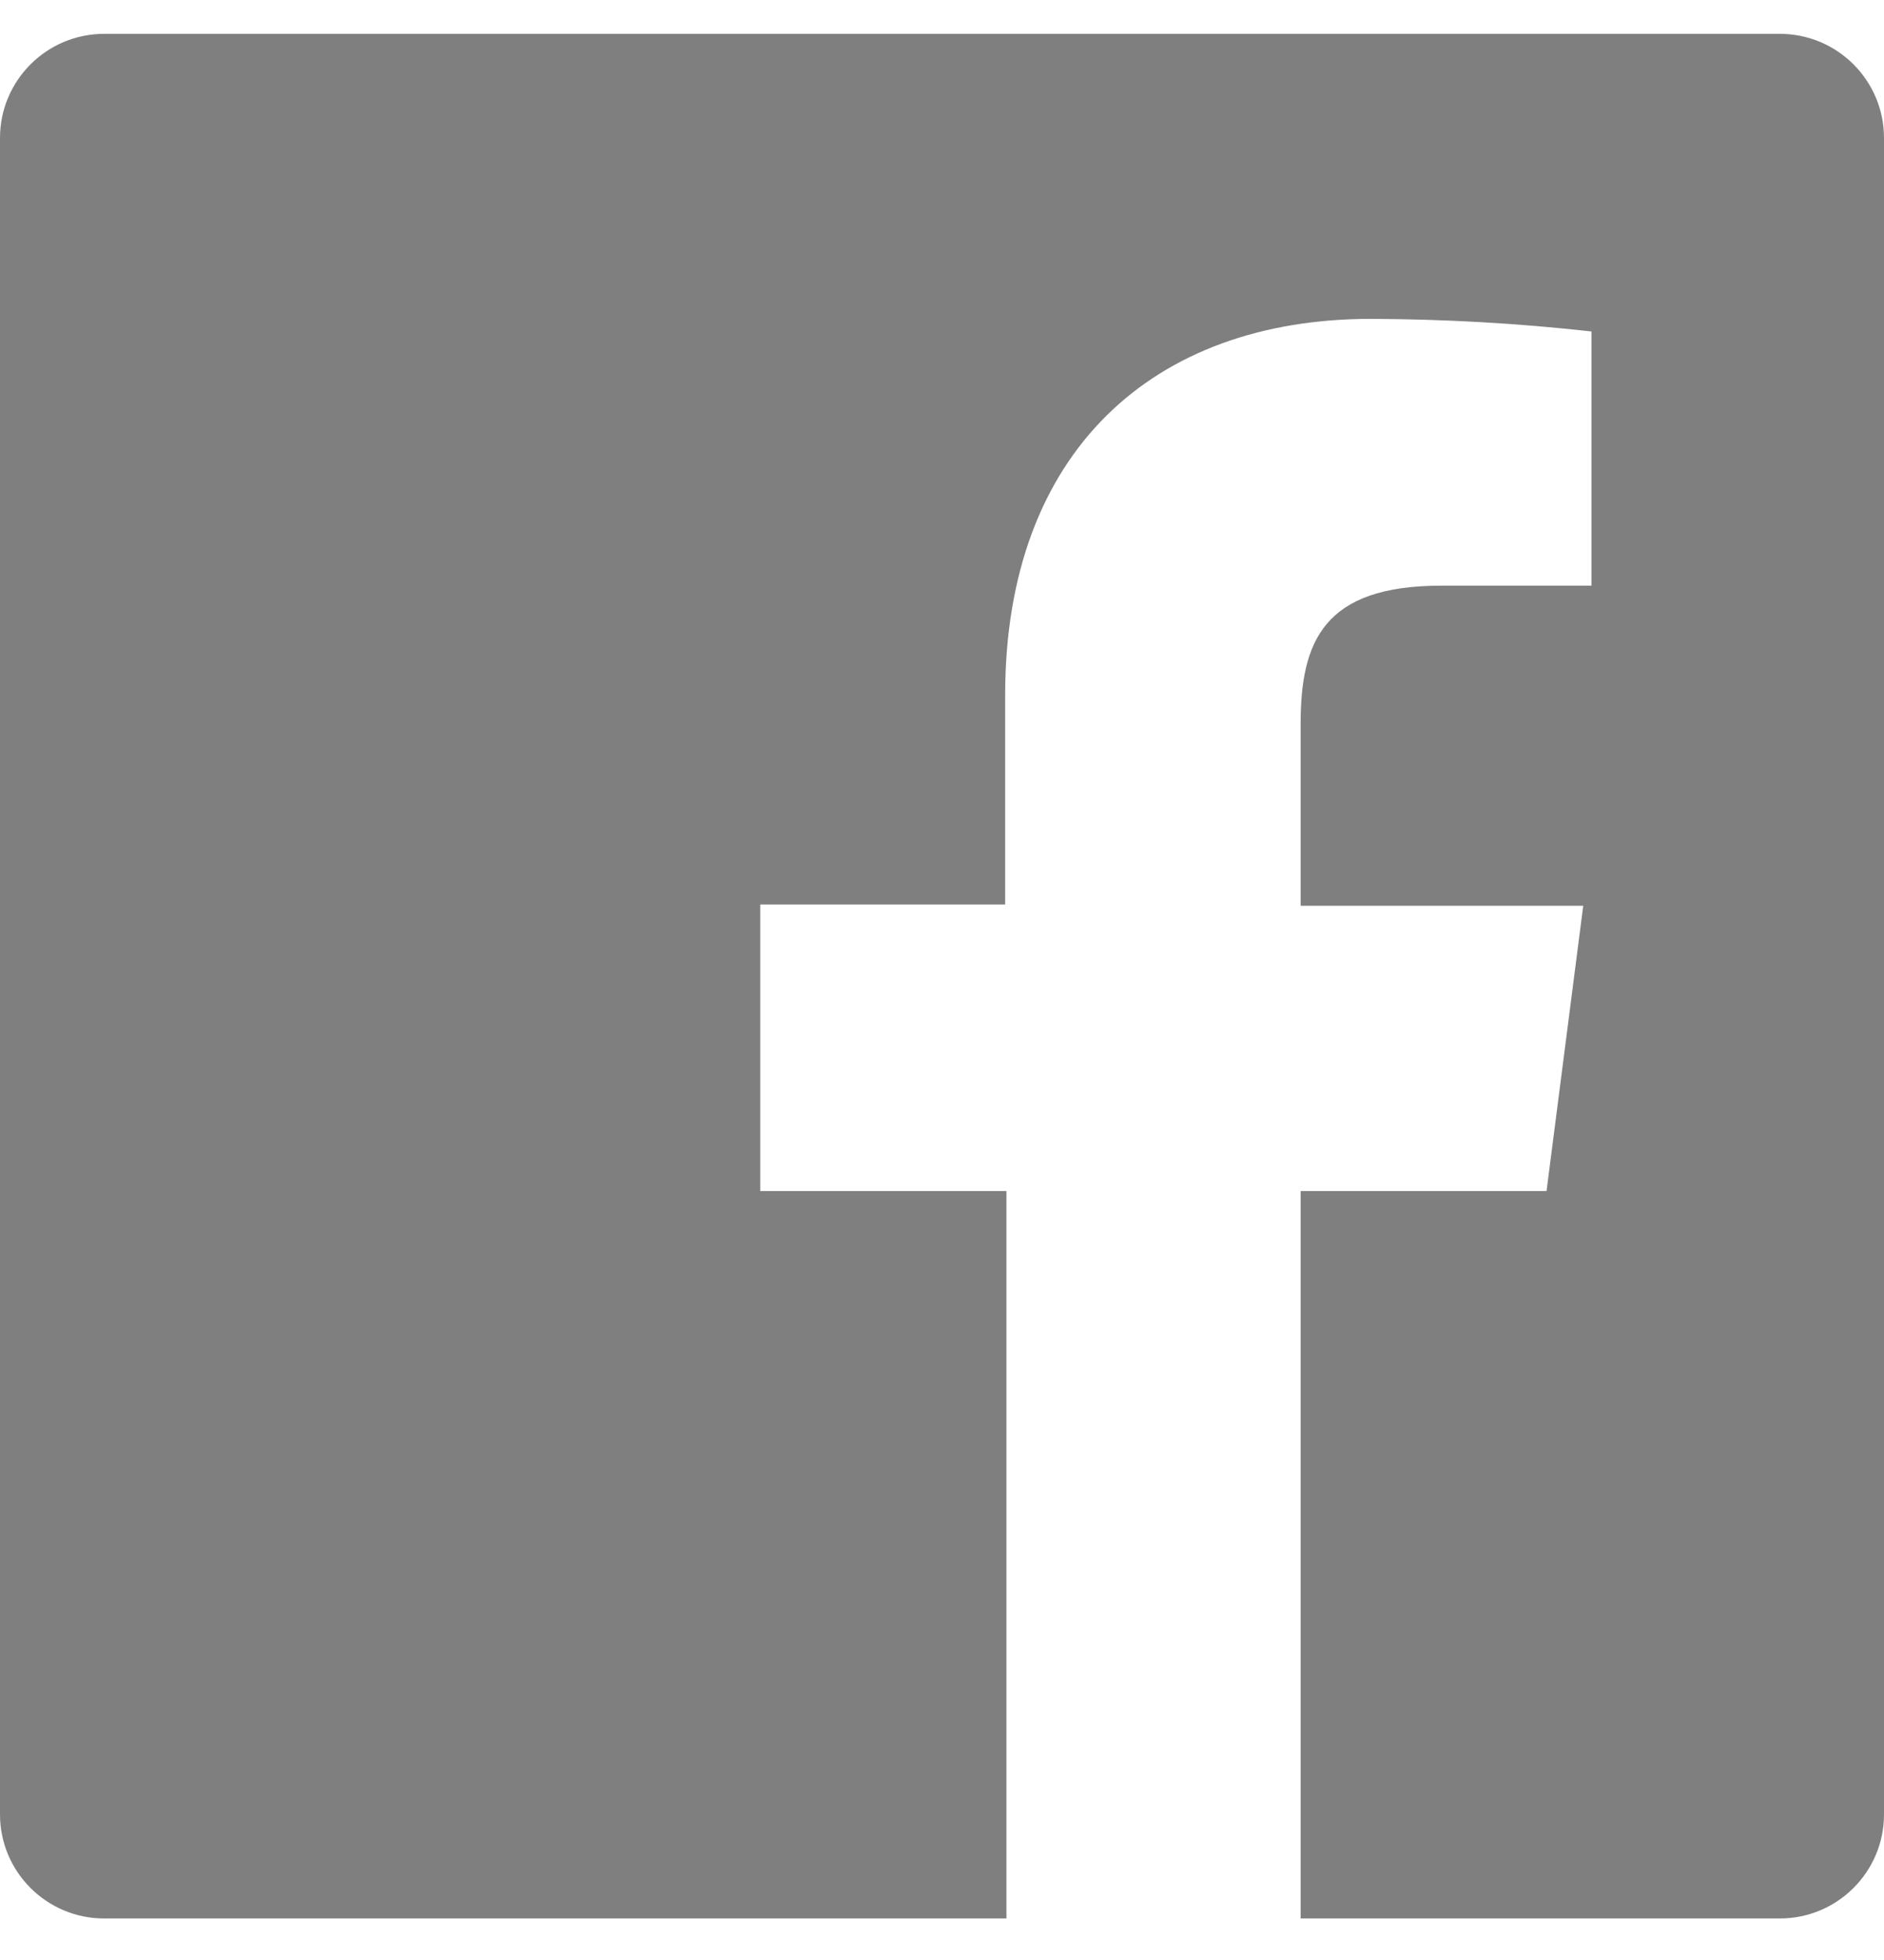 <svg width="25" height="26" viewBox="0 0 25 26" fill="none" xmlns="http://www.w3.org/2000/svg">
<path fill-rule="evenodd" clip-rule="evenodd" d="M23.618 0.449H1.382C0.619 0.449 0 1.068 0 1.831V24.068C0 24.831 0.619 25.449 1.382 25.449H13.355V15.8H10.088V11.998H13.338V9.221C13.338 5.989 15.307 4.23 18.189 4.23C19.168 4.233 20.145 4.288 21.118 4.397V7.769H19.127C17.561 7.769 17.259 8.511 17.259 9.603V12.015H21.009L20.522 15.8H17.259V25.449H23.618C24.381 25.449 25 24.831 25 24.068V1.831C25 1.068 24.381 0.449 23.618 0.449Z" fill="#7F7F7F"/>
</svg>
